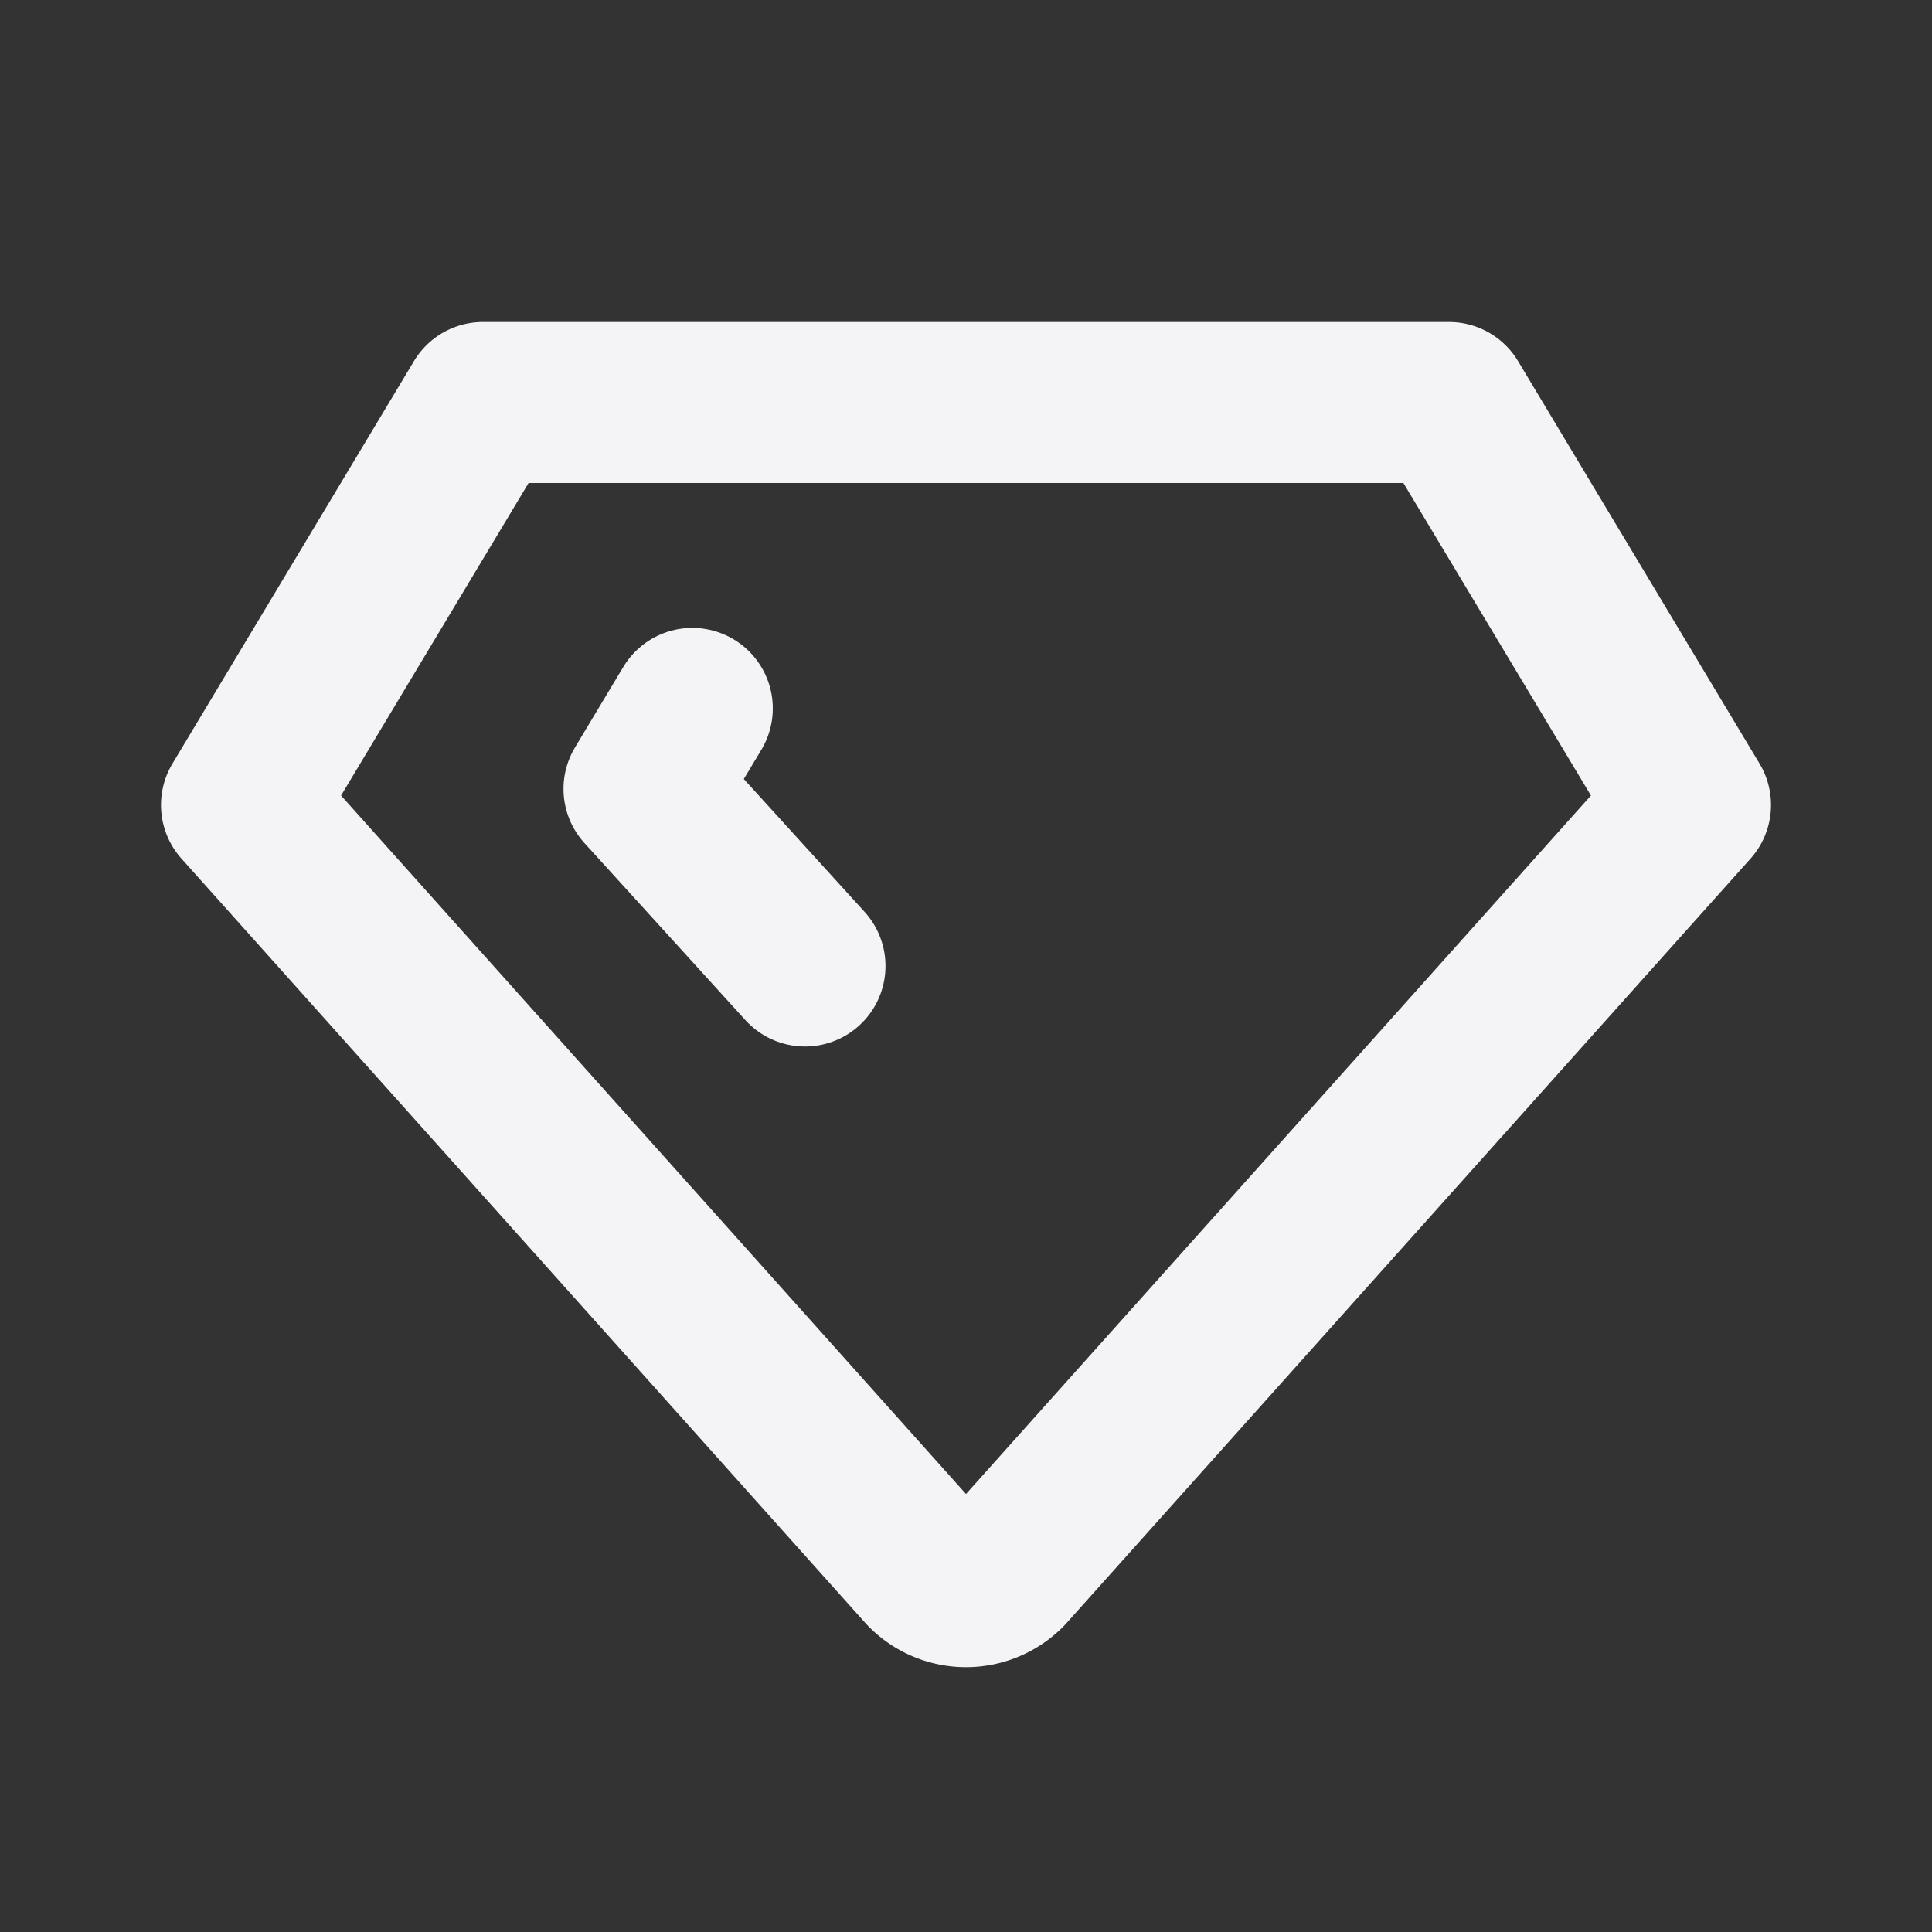 <svg fill="none" height="24" stroke="#f4f4f7" stroke-linecap="round" stroke-linejoin="round" stroke-width="2" width="24" xmlns="http://www.w3.org/2000/svg">
    <rect width="100%" height="100%" fill="#333333" stroke="none"/>
    <path d="M0 0h24v24H0z" stroke="none"/>
    <path d="M6 5h12l3 5-8.5 9.5a.7.7 0 0 1-1 0L3 10z"/>
    <path d="M10 12 8 9.8l.6-1"/>
</svg>
